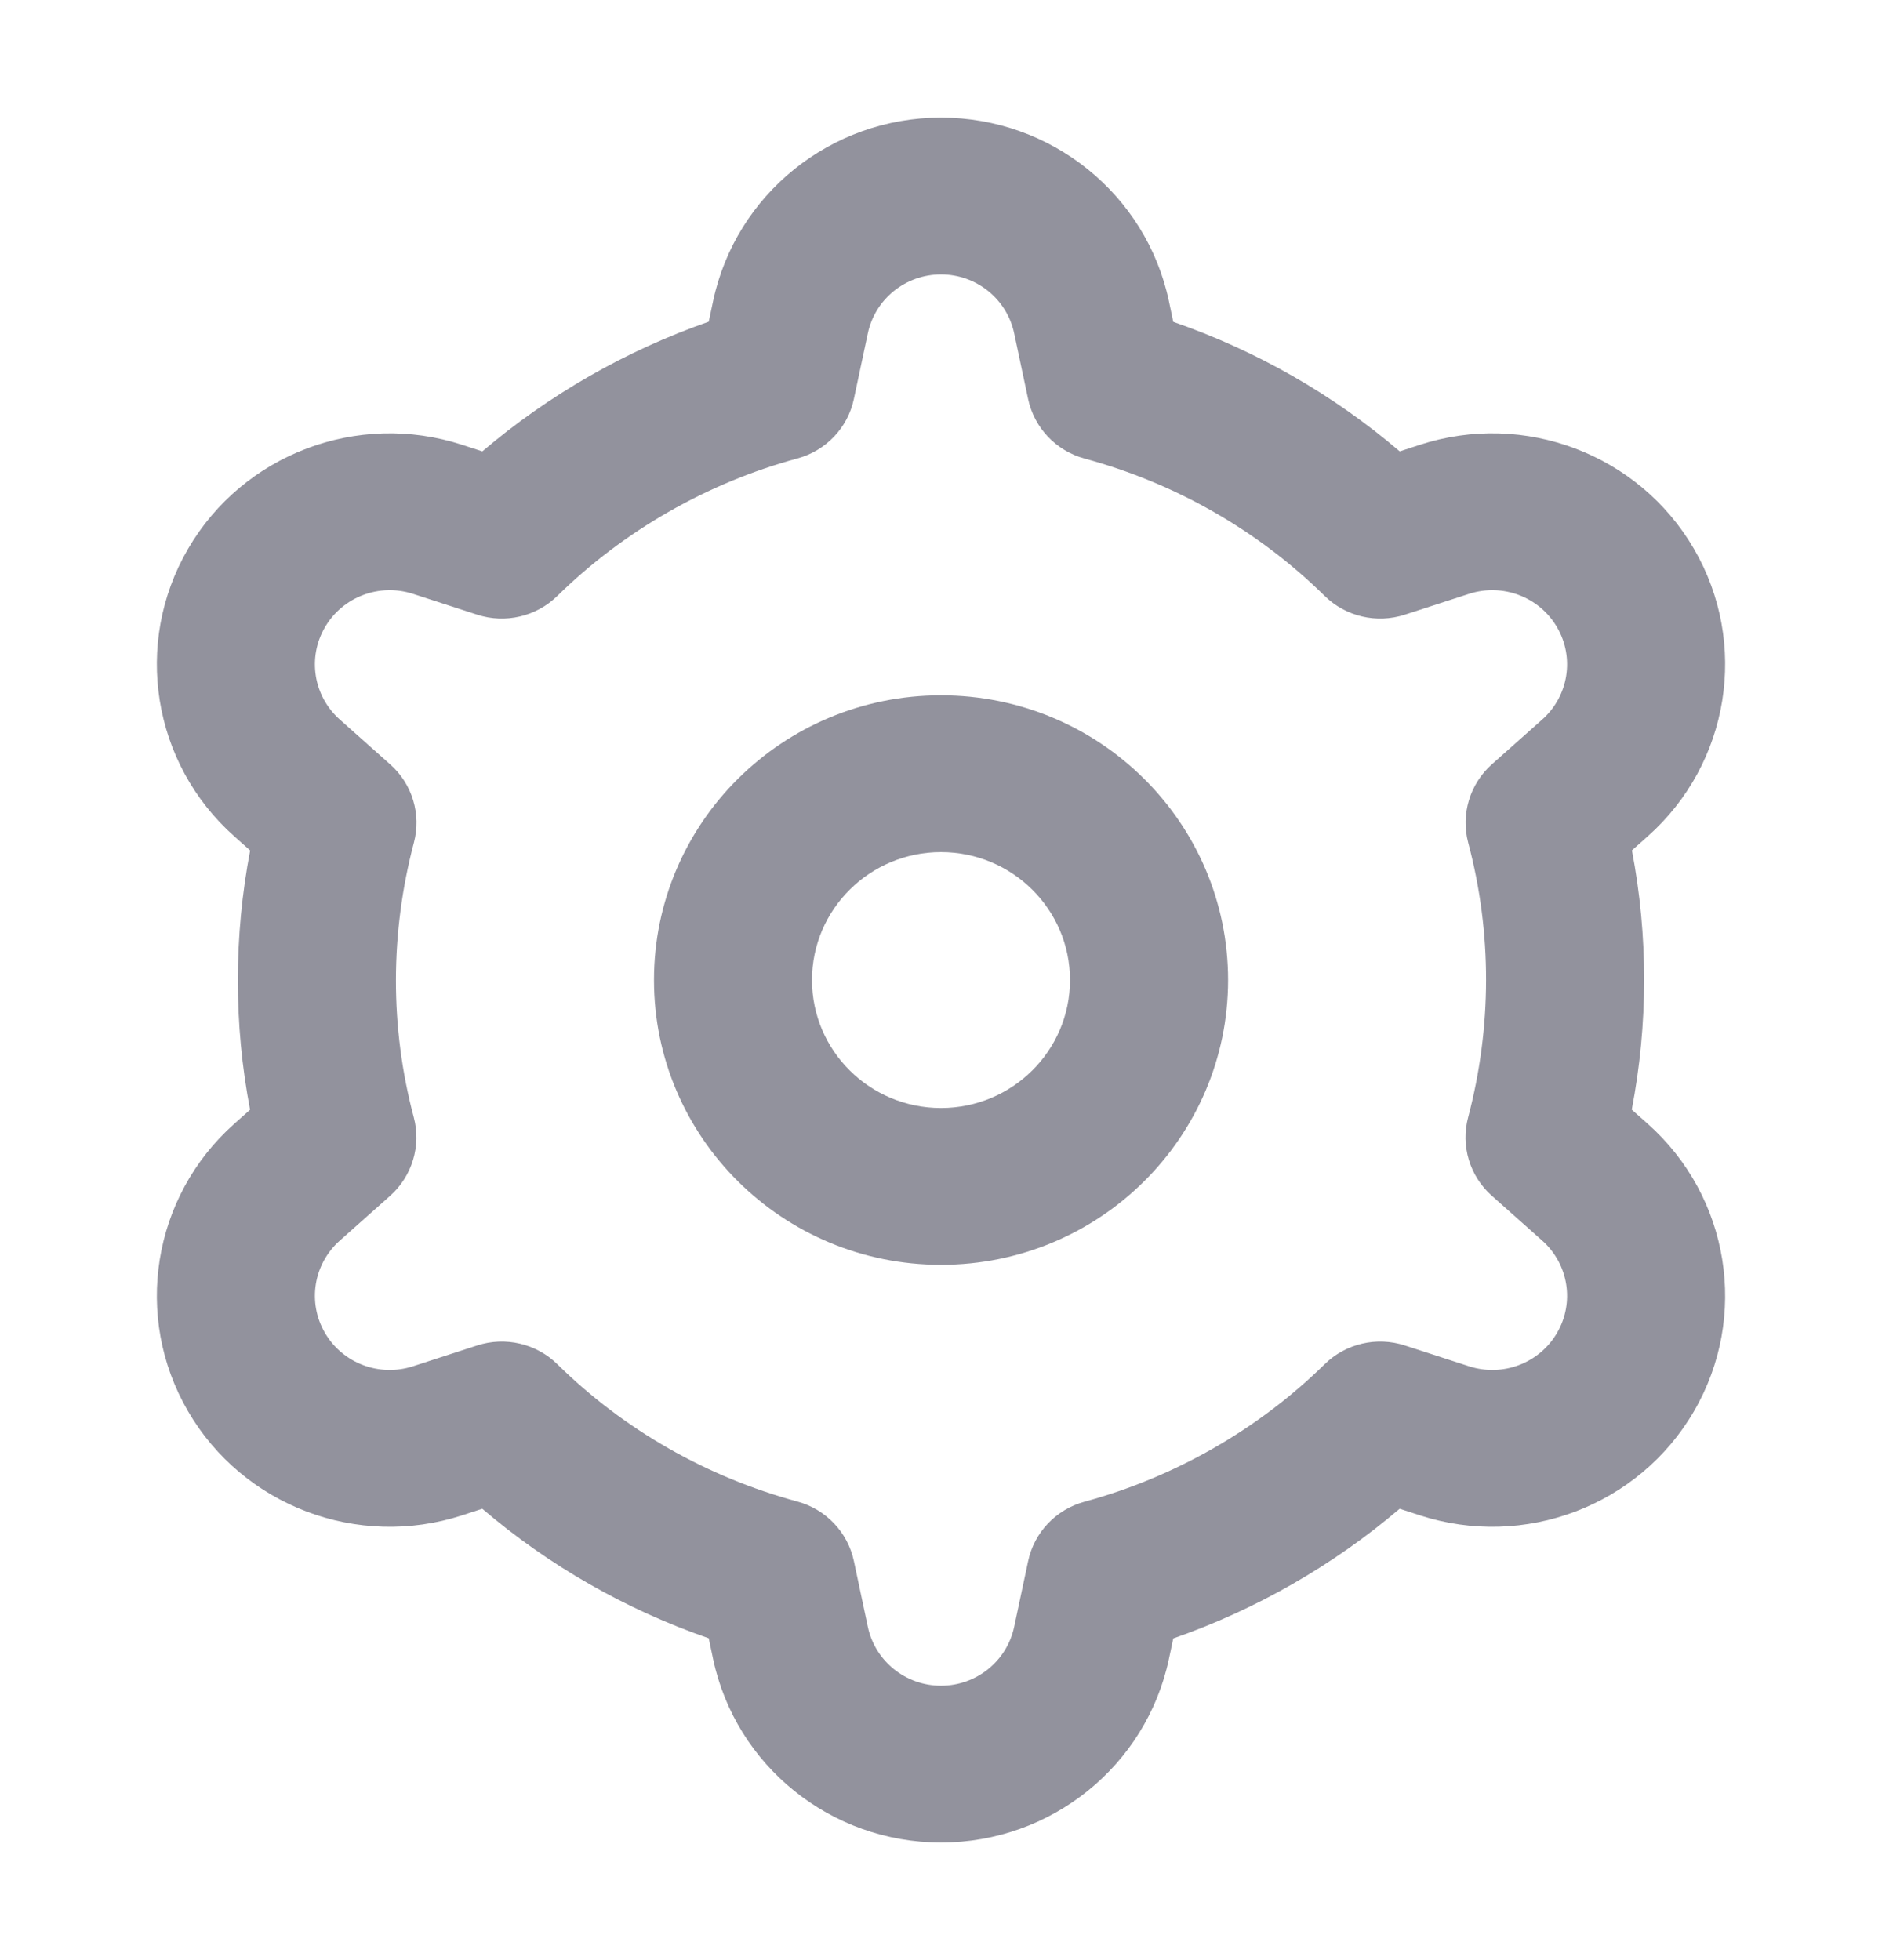 <svg width="24" height="25" viewBox="0 0 24 25" fill="none" xmlns="http://www.w3.org/2000/svg">
  <path fill-rule="evenodd" clip-rule="evenodd"
    d="M12 16.132C14.022 16.132 15.661 14.506 15.661 12.5C15.661 10.494 14.022 8.868 12 8.868C9.978 8.868 8.34 10.494 8.34 12.5C8.34 14.506 9.978 16.132 12 16.132ZM12 14.132C11.092 14.132 10.355 13.401 10.355 12.5C10.355 11.599 11.092 10.868 12 10.868C12.908 10.868 13.645 11.599 13.645 12.5C13.645 13.401 12.908 14.132 12 14.132Z"
    fill="#92929D" />
  <path fill-rule="evenodd" clip-rule="evenodd"
    d="M9.094 3.839C9.384 2.476 10.596 1.5 12 1.5C13.404 1.5 14.616 2.476 14.906 3.839L14.962 4.105C16.019 4.471 16.999 5.03 17.85 5.757L18.107 5.673C19.442 5.24 20.9 5.794 21.602 7C22.304 8.206 22.058 9.736 21.013 10.666L20.811 10.846C21.02 11.94 21.018 13.062 20.809 14.153L21.013 14.334C22.058 15.264 22.304 16.794 21.602 18C20.9 19.206 19.442 19.76 18.107 19.327L17.849 19.243C17.428 19.602 16.971 19.923 16.483 20.203C15.995 20.483 15.486 20.714 14.962 20.897L14.906 21.161C14.616 22.524 13.404 23.5 12 23.5C10.596 23.5 9.384 22.524 9.094 21.161L9.038 20.895C7.981 20.529 7.001 19.97 6.15 19.243L5.893 19.327C4.558 19.76 3.1 19.206 2.398 18C1.696 16.794 1.942 15.264 2.987 14.334L3.189 14.154C2.98 13.06 2.982 11.938 3.19 10.847L2.987 10.666C1.942 9.736 1.696 8.206 2.398 7C3.1 5.794 4.558 5.24 5.893 5.673L6.151 5.757C6.572 5.398 7.029 5.077 7.517 4.797C8.006 4.517 8.514 4.286 9.038 4.103L9.094 3.839ZM12 3.5C11.549 3.5 11.16 3.813 11.067 4.251L10.889 5.088C10.812 5.455 10.534 5.748 10.169 5.847C9.599 6.002 9.048 6.23 8.525 6.529C8.003 6.828 7.528 7.188 7.108 7.6C6.839 7.864 6.445 7.956 6.086 7.84L5.266 7.574C4.837 7.435 4.369 7.613 4.144 8C3.918 8.387 3.997 8.879 4.333 9.177L4.977 9.75C5.258 10 5.374 10.386 5.278 10.748C4.975 11.896 4.971 13.103 5.277 14.252C5.373 14.615 5.256 15.001 4.975 15.252L4.333 15.823C3.997 16.122 3.918 16.613 4.144 17C4.369 17.387 4.837 17.565 5.266 17.426L6.086 17.16C6.445 17.044 6.84 17.136 7.109 17.401C7.959 18.238 9.015 18.838 10.168 19.151C10.533 19.25 10.811 19.543 10.889 19.91L11.067 20.749C11.16 21.187 11.549 21.5 12 21.5C12.451 21.5 12.84 21.187 12.933 20.749L13.111 19.912C13.188 19.545 13.466 19.252 13.831 19.153C14.401 18.998 14.952 18.77 15.475 18.471C15.997 18.172 16.472 17.812 16.892 17.4C17.161 17.136 17.555 17.044 17.914 17.16L18.734 17.426C19.163 17.565 19.631 17.387 19.856 17C20.082 16.613 20.003 16.122 19.667 15.823L19.023 15.25C18.742 15 18.626 14.614 18.722 14.252C19.025 13.104 19.029 11.897 18.723 10.748C18.627 10.385 18.744 9.999 19.025 9.748L19.667 9.177C20.003 8.879 20.082 8.387 19.856 8C19.631 7.613 19.163 7.435 18.734 7.574L17.914 7.84C17.555 7.956 17.16 7.864 16.891 7.599C16.041 6.763 14.986 6.162 13.832 5.849C13.467 5.75 13.189 5.457 13.111 5.09L12.933 4.251C12.84 3.813 12.451 3.5 12 3.5Z"
    fill="#92929D" />
</svg>